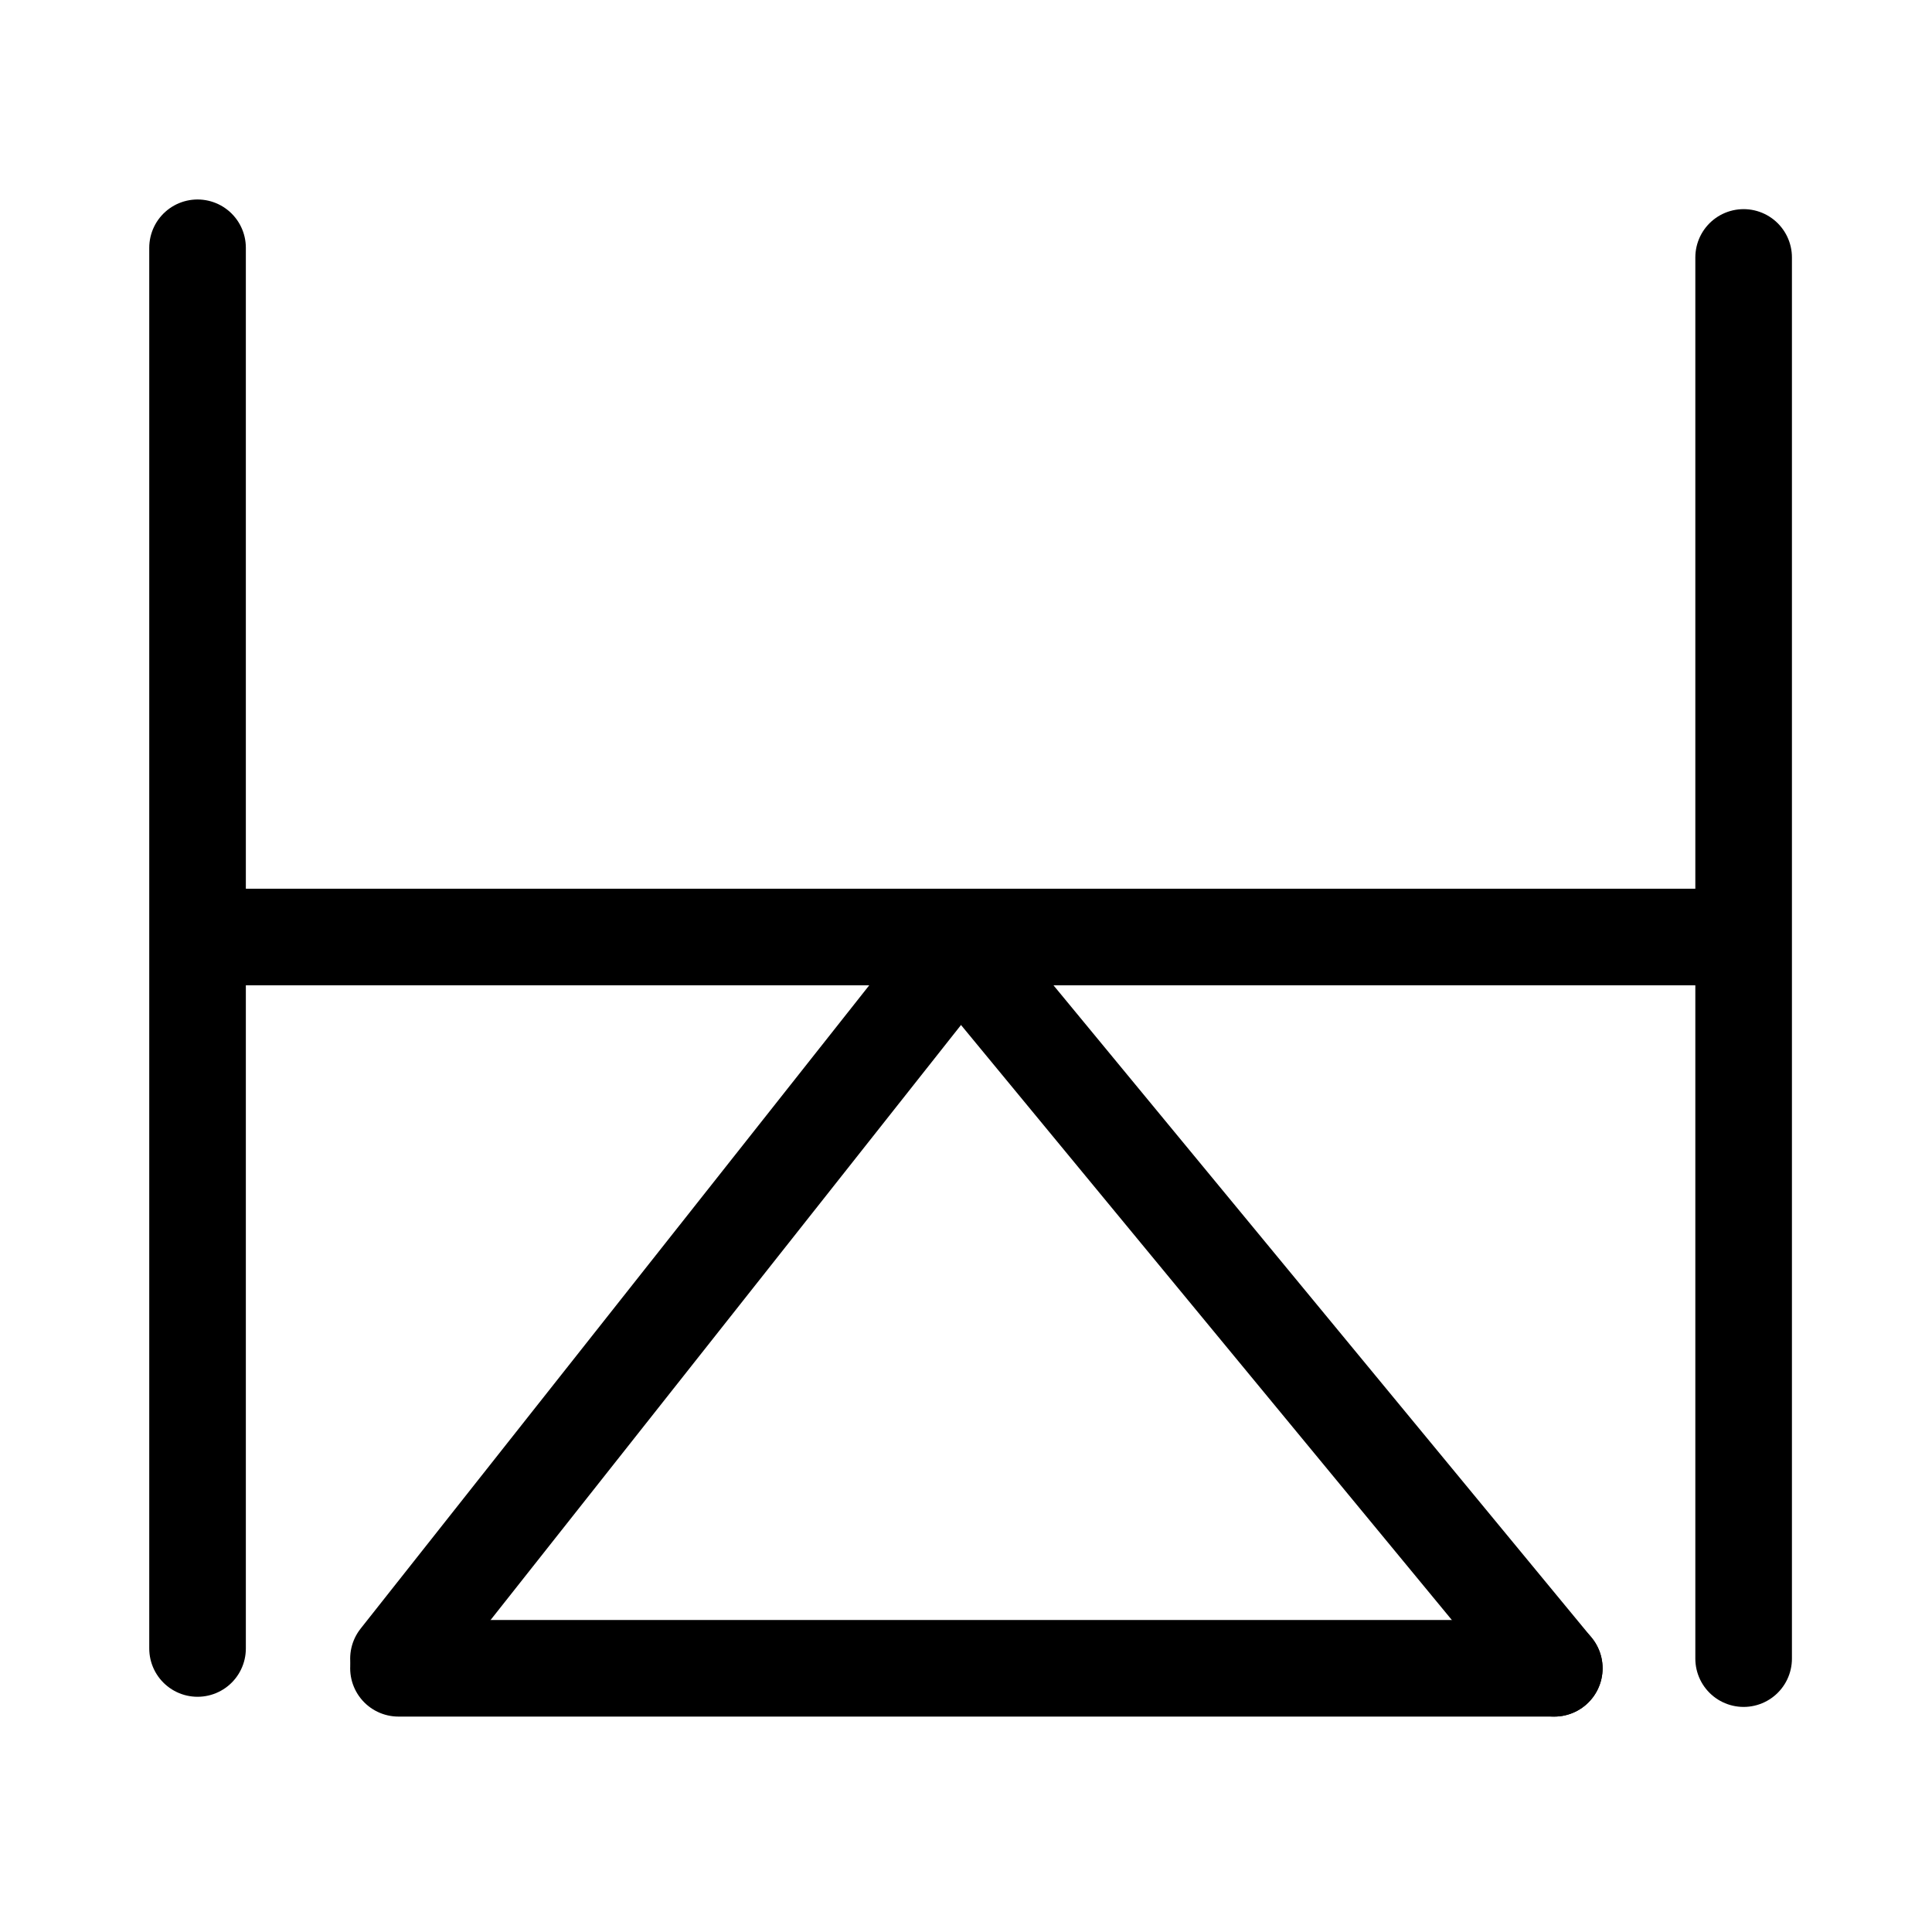 <?xml version="1.0" encoding="UTF-8"?>
<svg xmlns:foaf="http://xmlns.com/foaf/0.1/" xmlns:svg="http://www.w3.org/2000/svg"
     xmlns:dc="http://purl.org/dc/elements/1.1/"
     xmlns:crm="http://www.cidoc-crm.org/cidoc-crm/"
     xmlns="http://www.w3.org/2000/svg"
     xmlns:sodipodi="http://sodipodi.sourceforge.net/DTD/sodipodi-0.dtd"
     xmlns:cc="http://creativecommons.org/ns#"
     xmlns:inkscape="http://www.inkscape.org/namespaces/inkscape"
     xmlns:nmo="http://nomisma.org/ontology#"
     xmlns:rdf="http://www.w3.org/1999/02/22-rdf-syntax-ns#"
     width="400"
     height="400"
     xml:space="preserve"
     viewBox="0 0 400 400">
  <title property="dc:title">Monogram 1446</title><desc proprety="dc:description">Monogram 1446 published by Nomisma.org. See matching URIs and bibliographic references for further information about the usage of this symbol on coinage.</desc>
    <desc xmlns:xlink="http://www.w3.org/1999/xlink" property="dc:creator">Corpus Nummorum https://www.corpus-nummorum.eu</desc>
    <desc xmlns:xlink="http://www.w3.org/1999/xlink">lettercomb: ΔΗ</desc>    
    <style xmlns:xlink="http://www.w3.org/1999/xlink" type="text/css">.st0{fill:none;stroke:#000000;stroke-width:20;stroke-linecap:round;stroke-linejoin:round;}</style>
<line xmlns:xlink="http://www.w3.org/1999/xlink" class="st0" x1="82.5" y1="345.4"
         x2="321.8"
         y2="345.4"/>
<line xmlns:xlink="http://www.w3.org/1999/xlink" class="st0" x1="198.8" y1="196.3"
         x2="82.5"
         y2="343.4"/>
<line xmlns:xlink="http://www.w3.org/1999/xlink" class="st0" x1="40.9" y1="341.3"
         x2="40.9"
         y2="51.3"/>
<line xmlns:xlink="http://www.w3.org/1999/xlink" class="st0" x1="354.8" y1="194"
         x2="41.9"
         y2="194"/>
<line xmlns:xlink="http://www.w3.org/1999/xlink" class="st0" x1="361" y1="343.4"
         x2="361"
         y2="53.3"/>
<line xmlns:xlink="http://www.w3.org/1999/xlink" class="st0" x1="198.8" y1="196.3"
         x2="321.8"
         y2="345.4"/>
<path xmlns:xlink="http://www.w3.org/1999/xlink" class="st0" d="M139.5,107.2"/>
<path xmlns:xlink="http://www.w3.org/1999/xlink" class="st0" d="M201.9,382.9"/>
<path xmlns:xlink="http://www.w3.org/1999/xlink" class="st0" d="M219.3,41.9"/>
<path xmlns:xlink="http://www.w3.org/1999/xlink" class="st0" d="M237.7,200.9"/>
<path xmlns:xlink="http://www.w3.org/1999/xlink" class="st0" d="M191.5,302.5"/>
</svg>